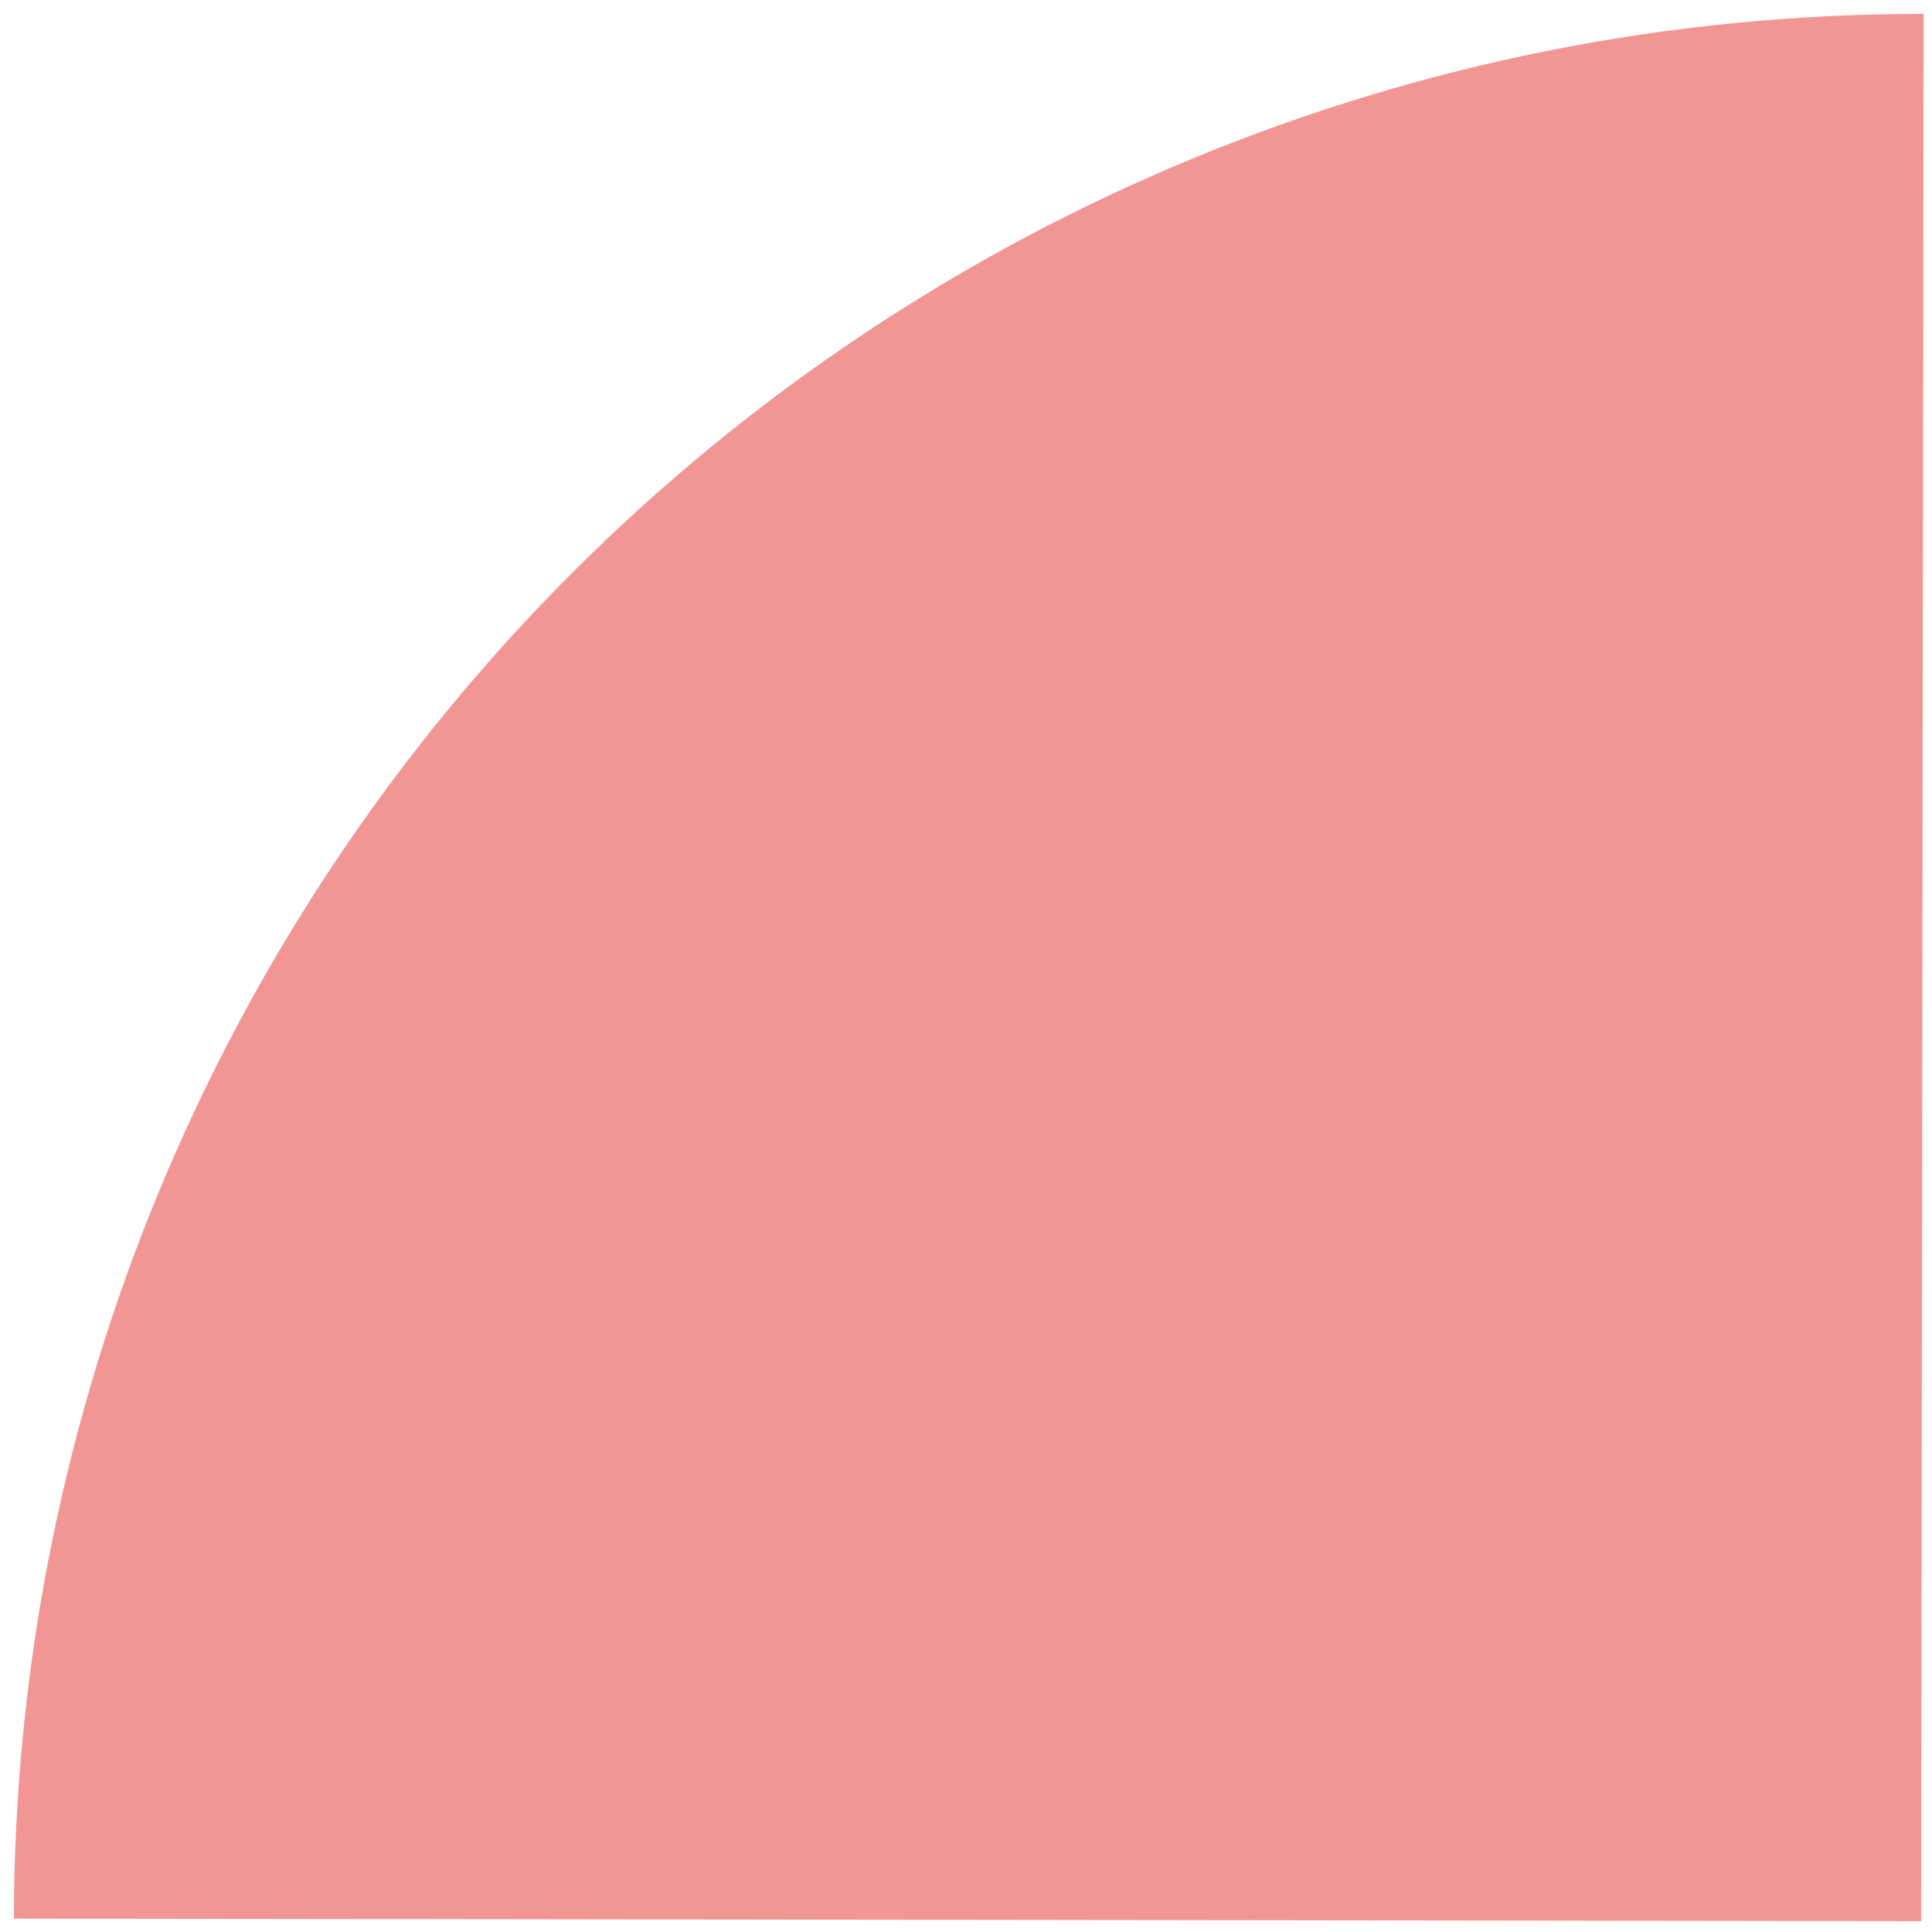 <svg width="117" height="117" viewBox="0 0 117 117" fill="none" xmlns="http://www.w3.org/2000/svg">
<path d="M0.842 116.19C0.882 85.558 13.089 56.196 34.778 34.564C56.467 12.932 85.861 0.802 116.493 0.842L116.342 116.342L0.842 116.19Z" fill="#F29595"/>
</svg>
